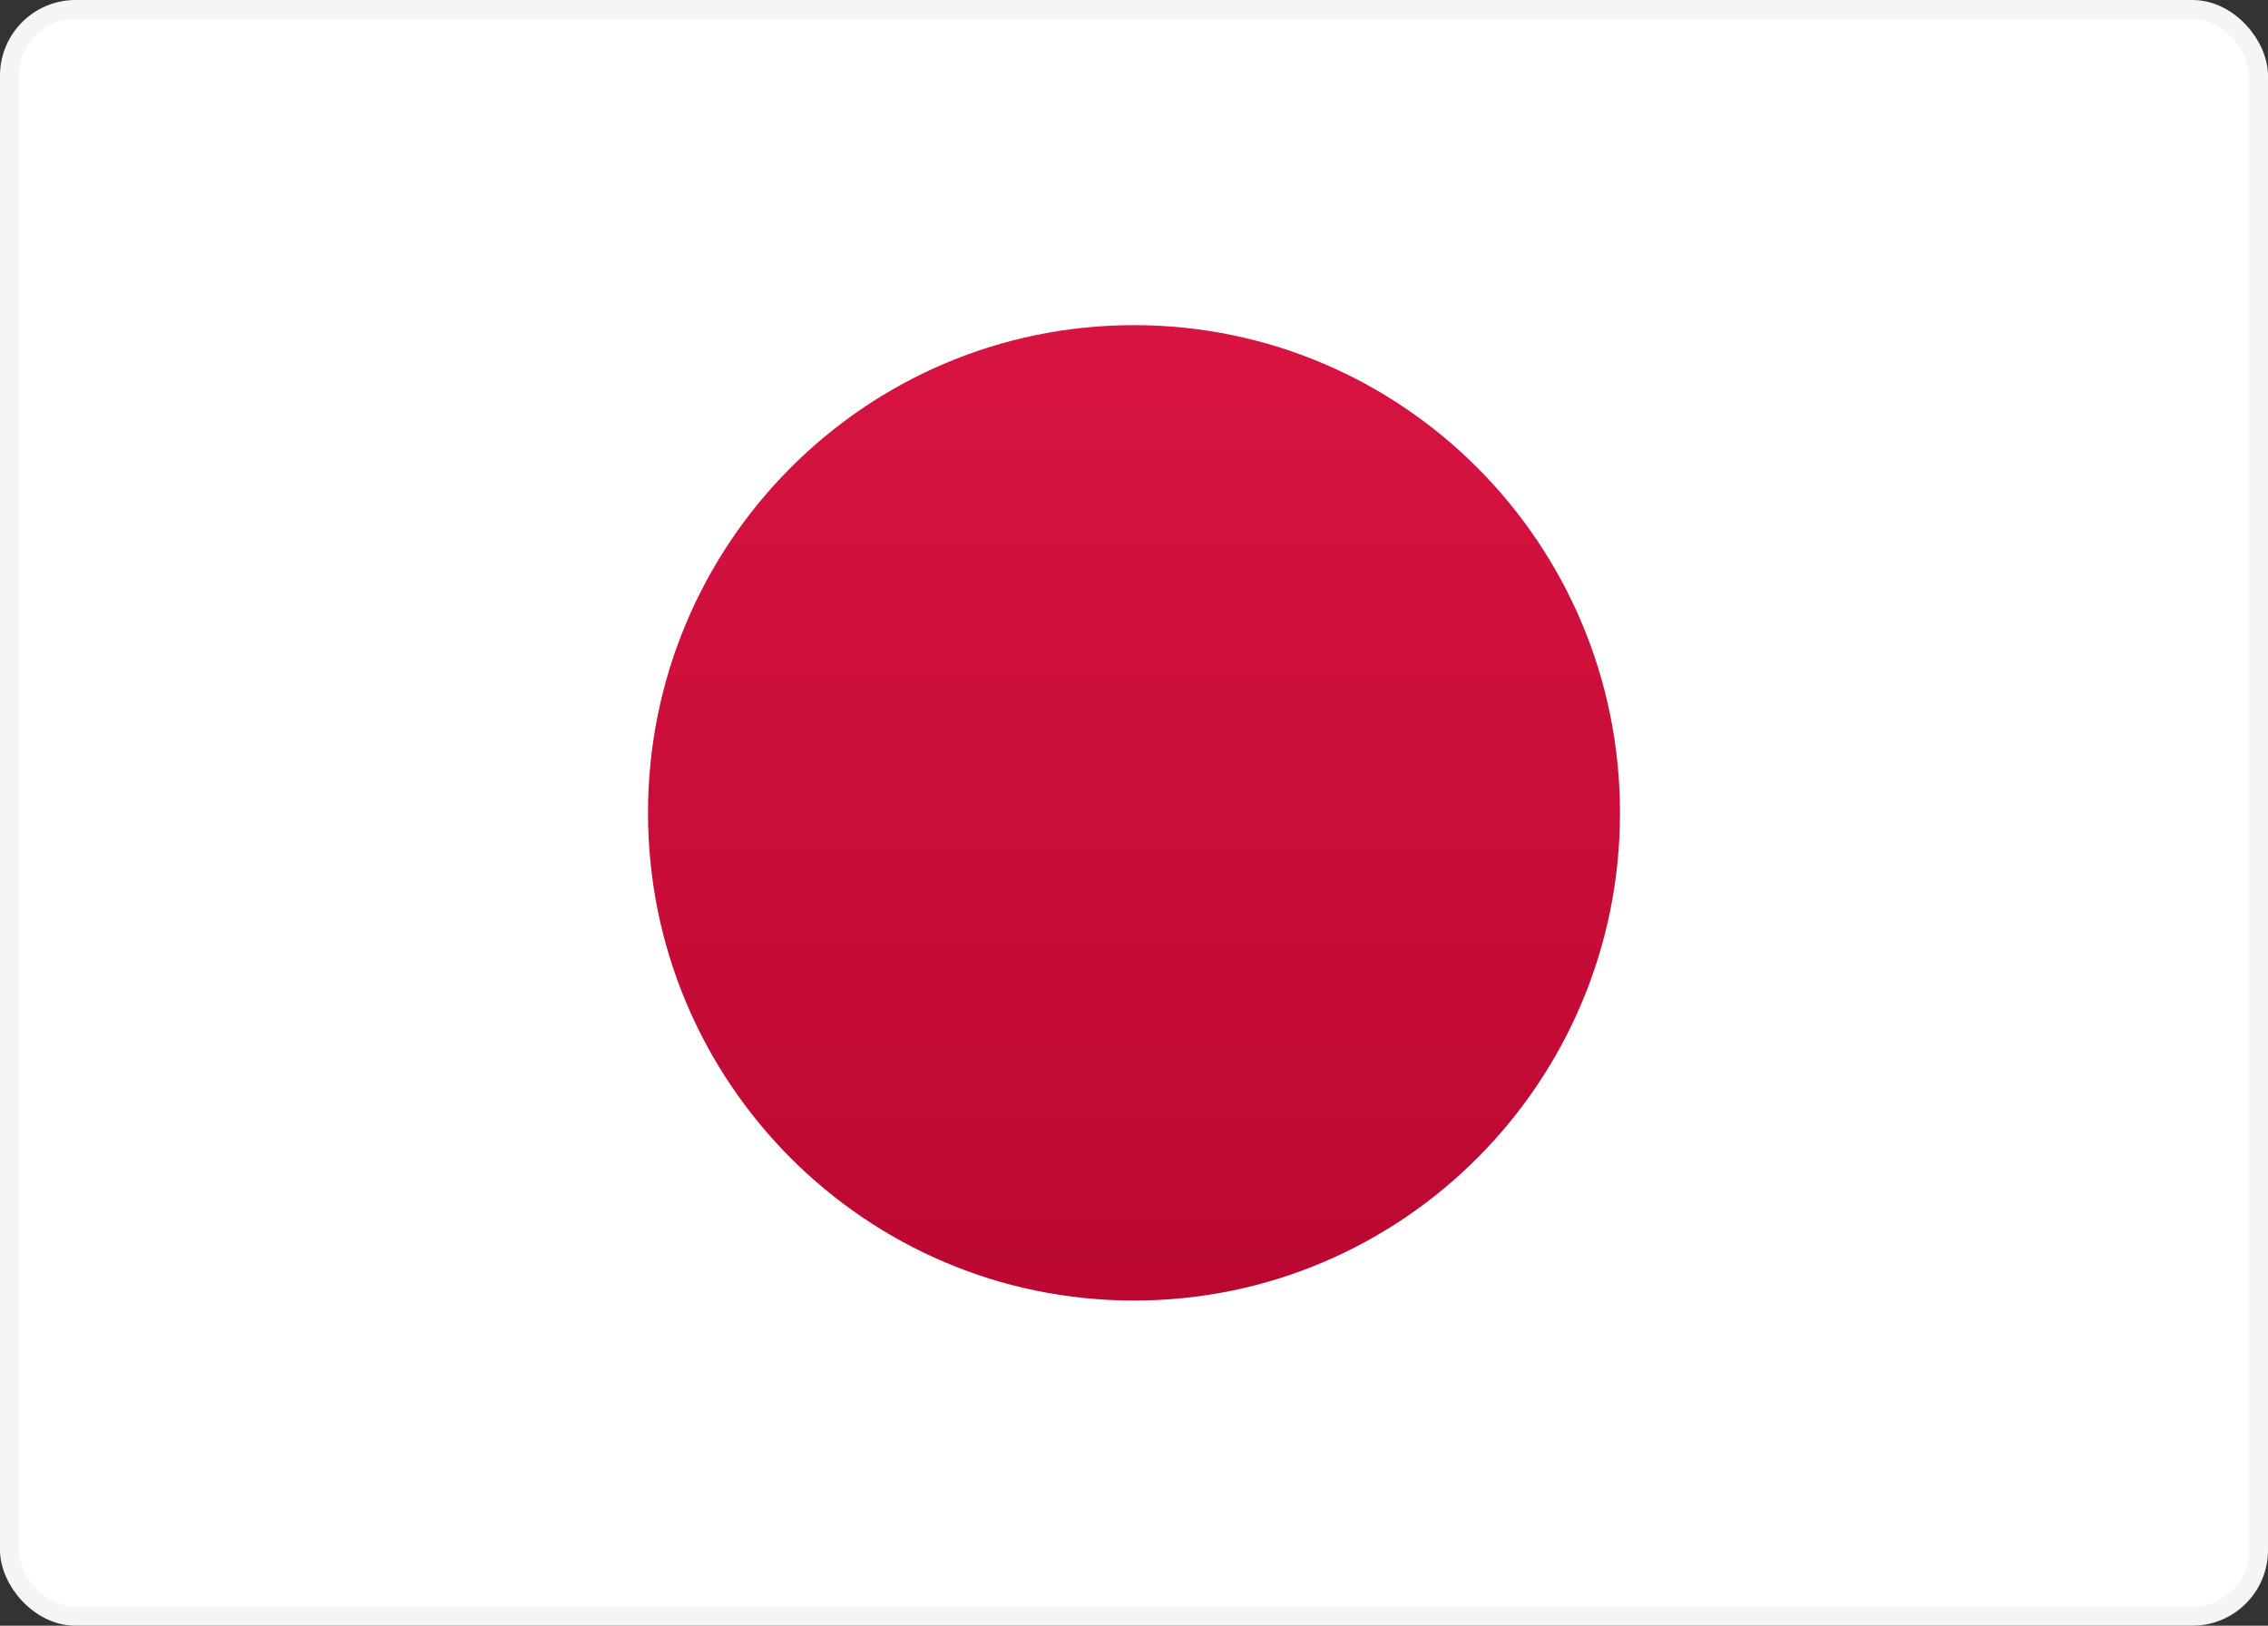 <svg width="60" height="43" viewBox="0 0 60 43" fill="none" xmlns="http://www.w3.org/2000/svg">
<rect x="0" y="0" width="60" height="43" fill="#333333" stroke="none"/>
<rect x="0.25" y="0.25" width="59.5" height="42.5" rx="1.75" fill="white" stroke="#F5F5F5" stroke-width="0.5"/>
<mask id="mask0_6535_4642" style="mask-type:alpha" maskUnits="userSpaceOnUse" x="0" y="0" width="60" height="43">
<rect x="0.25" y="0.25" width="59.5" height="42.5" rx="1.75" fill="white" stroke="white" stroke-width="0.5"/>
</mask>
<g mask="url(#mask0_6535_4642)">
<path fill-rule="evenodd" clip-rule="evenodd" d="M30 34.4C37.1 34.4 42.857 28.624 42.857 21.5C42.857 14.376 37.1 8.6 30 8.6C22.899 8.6 17.143 14.376 17.143 21.5C17.143 28.624 22.899 34.4 30 34.4Z" fill="url(#paint0_linear_6535_4642)"/>
</g>
<defs>
<linearGradient id="paint0_linear_6535_4642" x1="17.143" y1="8.6" x2="17.143" y2="34.4" gradientUnits="userSpaceOnUse">
<stop stop-color="#D81441"/>
<stop offset="1" stop-color="#BB0831"/>
</linearGradient>
</defs>
</svg>
